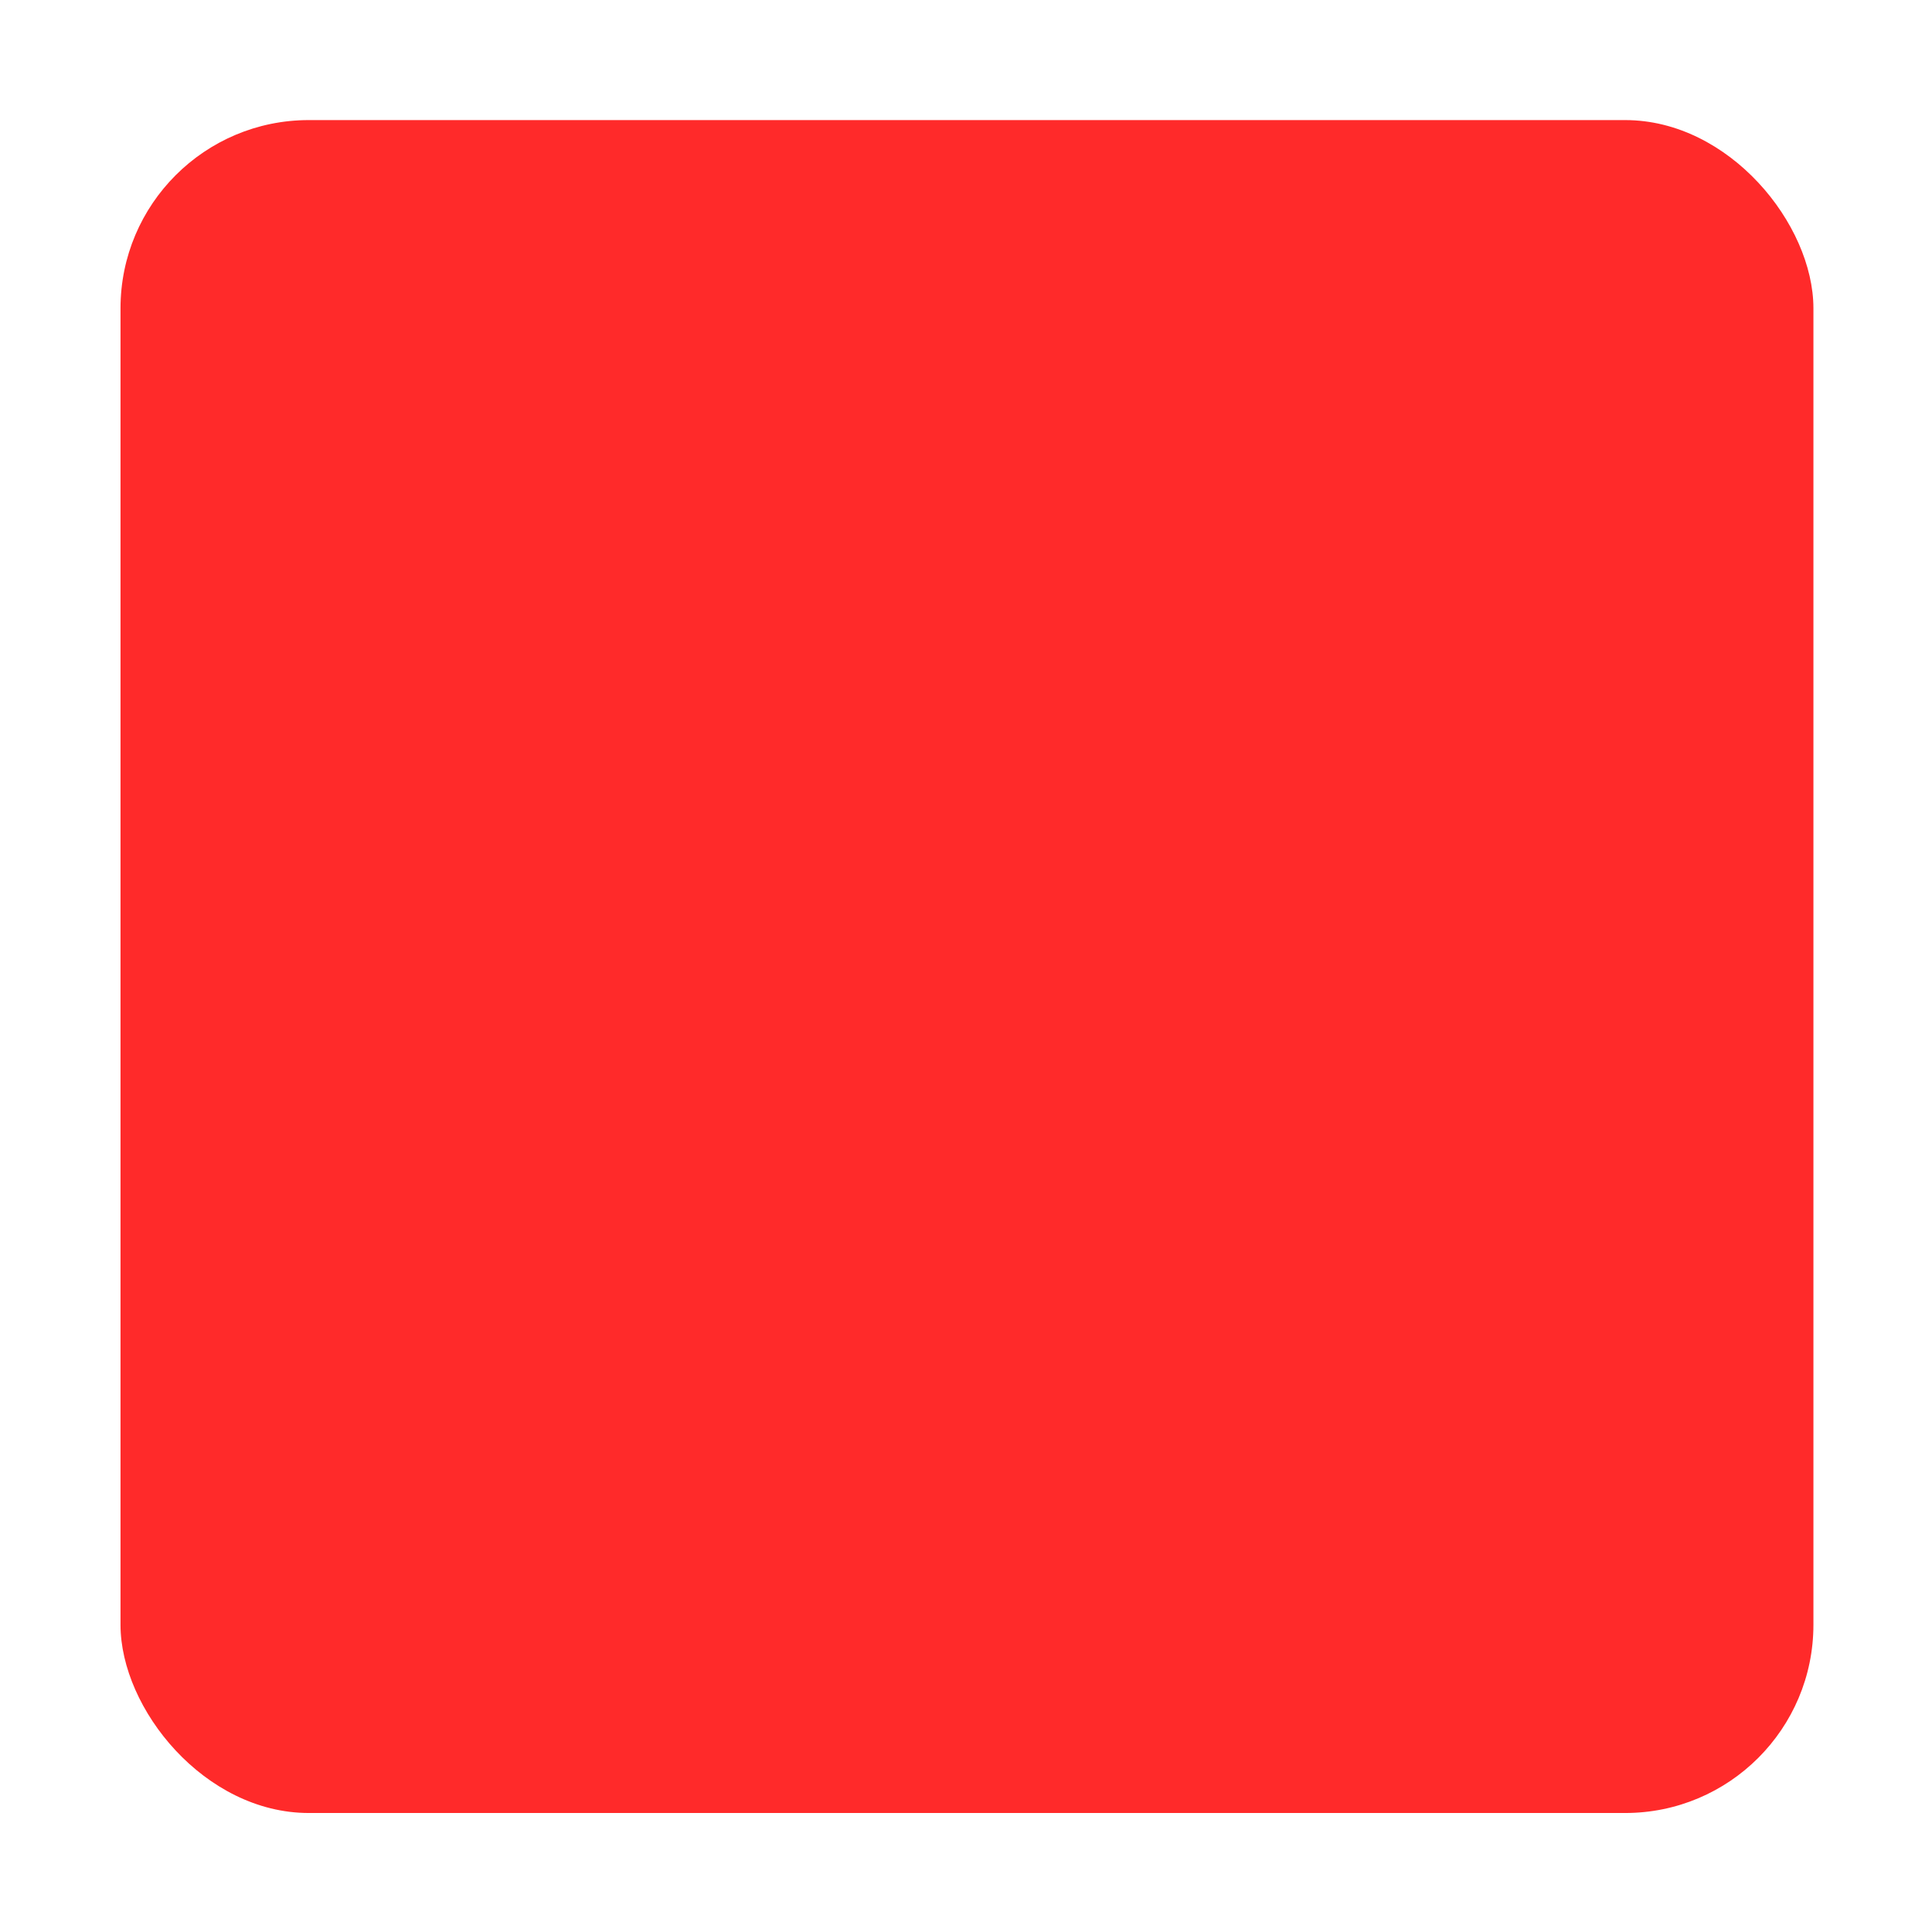 <?xml version="1.0" encoding="UTF-8" standalone="no"?>
<!-- Created with Inkscape (http://www.inkscape.org/) -->

<svg
   xmlns:dc="http://purl.org/dc/elements/1.1/"
   xmlns:cc="http://creativecommons.org/ns#"
   xmlns:rdf="http://www.w3.org/1999/02/22-rdf-syntax-ns#"
   xmlns:svg="http://www.w3.org/2000/svg"
   xmlns="http://www.w3.org/2000/svg"
   xmlns:xlink="http://www.w3.org/1999/xlink"
   xmlns:sodipodi="http://sodipodi.sourceforge.net/DTD/sodipodi-0.dtd"
   xmlns:inkscape="http://www.inkscape.org/namespaces/inkscape"
   id="svg1340"
   sodipodi:version="0.32"
   inkscape:version="0.48.1 "
   width="32"
   height="32"
   sodipodi:docname="inactive.svg"
   version="1.0"
   inkscape:export-filename="D:\web\xampp\htdocs\limesurvey_yii\styles\GRINGE~1\images\inactive.png"
   inkscape:export-xdpi="90"
   inkscape:export-ydpi="90"
   inkscape:output_extension="org.inkscape.output.svg.inkscape">
  <defs
     id="defs1343">
    <inkscape:perspective
       sodipodi:type="inkscape:persp3d"
       inkscape:vp_x="0 : 200 : 1"
       inkscape:vp_y="0 : 1000 : 0"
       inkscape:vp_z="400 : 200 : 1"
       inkscape:persp3d-origin="200 : 133.33333 : 1"
       id="perspective5698" />
    <marker
       inkscape:stockid="Arrow2Send"
       orient="auto"
       refY="0"
       refX="0"
       id="Arrow2Send"
       style="overflow:visible">
      <path
         id="path8423"
         style="font-size:12px;fill-rule:evenodd;stroke-width:0.625;stroke-linejoin:round"
         d="M 8.719,4.034 -2.207,0.016 8.719,-4.002 c -1.745,2.372 -1.735,5.617 -6e-7,8.035 z"
         transform="matrix(-0.3,0,0,-0.3,0.69,0)"
         inkscape:connector-curvature="0" />
    </marker>
    <marker
       inkscape:stockid="Arrow1Mend"
       orient="auto"
       refY="0"
       refX="0"
       id="Arrow1Mend"
       style="overflow:visible">
      <path
         id="path8447"
         d="M 0,0 5,-5 -12.5,0 5,5 0,0 z"
         style="fill-rule:evenodd;stroke:#000000;stroke-width:1pt;marker-start:none"
         transform="matrix(-0.4,0,0,-0.4,-4,0)"
         inkscape:connector-curvature="0" />
    </marker>
    <marker
       inkscape:stockid="Arrow1Send"
       orient="auto"
       refY="0"
       refX="0"
       id="Arrow1Send"
       style="overflow:visible">
      <path
         id="path8441"
         d="M 0,0 5,-5 -12.5,0 5,5 0,0 z"
         style="fill-rule:evenodd;stroke:#000000;stroke-width:1pt;marker-start:none"
         transform="matrix(-0.2,0,0,-0.2,-1.2,0)"
         inkscape:connector-curvature="0" />
    </marker>
    <marker
       inkscape:stockid="Arrow2Mend"
       orient="auto"
       refY="0"
       refX="0"
       id="Arrow2Mend"
       style="overflow:visible">
      <path
         id="path8429"
         style="font-size:12px;fill-rule:evenodd;stroke-width:0.625;stroke-linejoin:round"
         d="M 8.719,4.034 -2.207,0.016 8.719,-4.002 c -1.745,2.372 -1.735,5.617 -6e-7,8.035 z"
         transform="scale(-0.6,-0.6)"
         inkscape:connector-curvature="0" />
    </marker>
    <marker
       inkscape:stockid="Arrow2Lend"
       orient="auto"
       refY="0"
       refX="0"
       id="Arrow2Lend"
       style="overflow:visible">
      <path
         id="path8435"
         style="font-size:12px;fill-rule:evenodd;stroke-width:0.625;stroke-linejoin:round"
         d="M 8.719,4.034 -2.207,0.016 8.719,-4.002 c -1.745,2.372 -1.735,5.617 -6e-7,8.035 z"
         transform="matrix(-1.1,0,0,-1.1,-1.1,0)"
         inkscape:connector-curvature="0" />
    </marker>
    <linearGradient
       id="linearGradient9578">
      <stop
         style="stop-color:#ffffff;stop-opacity:1;"
         offset="0"
         id="stop9580" />
      <stop
         style="stop-color:#d3d3d3;stop-opacity:1;"
         offset="1"
         id="stop9582" />
    </linearGradient>
    <linearGradient
       inkscape:collect="always"
       xlink:href="#linearGradient2250"
       id="linearGradient3336"
       x1="-231.198"
       y1="227.093"
       x2="-54.282"
       y2="245.46"
       gradientUnits="userSpaceOnUse"
       gradientTransform="translate(308.895,-111.421)" />
    <linearGradient
       id="linearGradient2250">
      <stop
         style="stop-color:#ff0000;stop-opacity:1;"
         offset="0"
         id="stop2252" />
      <stop
         style="stop-color:#850000;stop-opacity:1;"
         offset="1"
         id="stop2254" />
    </linearGradient>
    <linearGradient
       id="linearGradient2244">
      <stop
         id="stop2246"
         offset="0"
         style="stop-color:#6fff58;stop-opacity:1;" />
      <stop
         id="stop2248"
         offset="1"
         style="stop-color:#327e29;stop-opacity:1;" />
    </linearGradient>
    <linearGradient
       id="linearGradient2232">
      <stop
         style="stop-color:#0030ff;stop-opacity:1;"
         offset="0"
         id="stop2234" />
      <stop
         style="stop-color:#02116f;stop-opacity:1;"
         offset="1"
         id="stop2236" />
    </linearGradient>
    <linearGradient
       inkscape:collect="always"
       xlink:href="#linearGradient2250"
       id="linearGradient1913"
       gradientUnits="userSpaceOnUse"
       gradientTransform="translate(308.895,-111.421)"
       x1="-231.198"
       y1="227.093"
       x2="-54.282"
       y2="245.46" />
    <linearGradient
       inkscape:collect="always"
       xlink:href="#linearGradient2250"
       id="linearGradient1899"
       gradientUnits="userSpaceOnUse"
       gradientTransform="matrix(1.046,0,0,1.129,304.993,-155.063)"
       x1="-231.198"
       y1="227.093"
       x2="-54.282"
       y2="245.46" />
    <radialGradient
       inkscape:collect="always"
       xlink:href="#linearGradient20172-3"
       id="radialGradient7507"
       gradientUnits="userSpaceOnUse"
       gradientTransform="matrix(0.132,1.119,-1.531,0.18,1405.42,303.648)"
       cx="66.736"
       cy="617.75"
       fx="66.736"
       fy="617.75"
       r="75.941" />
    <linearGradient
       id="linearGradient20172-3">
      <stop
         style="stop-color:#264773;stop-opacity:1;"
         offset="0"
         id="stop20174-4" />
      <stop
         style="stop-color:#3c6eb4;stop-opacity:0;"
         offset="1"
         id="stop20176-2" />
    </linearGradient>
    <radialGradient
       inkscape:collect="always"
       xlink:href="#linearGradient20180-1"
       id="radialGradient7509"
       gradientUnits="userSpaceOnUse"
       gradientTransform="matrix(1.497,-0.705,0.297,0.632,44.258,197.374)"
       cx="146.08"
       cy="640.989"
       fx="146.08"
       fy="640.989"
       r="69.303" />
    <linearGradient
       id="linearGradient20180-1">
      <stop
         style="stop-color:#f0f4fa;stop-opacity:1;"
         offset="0"
         id="stop20182-8" />
      <stop
         style="stop-color:#3c6eb4;stop-opacity:0;"
         offset="1"
         id="stop20184-1" />
    </linearGradient>
    <linearGradient
       inkscape:collect="always"
       xlink:href="#linearGradient24764-4"
       id="linearGradient7511"
       gradientUnits="userSpaceOnUse"
       gradientTransform="translate(648.598,-217.77)"
       x1="-195"
       y1="767.362"
       x2="-265"
       y2="687.362" />
    <linearGradient
       inkscape:collect="always"
       id="linearGradient24764-4">
      <stop
         style="stop-color:#1f395e;stop-opacity:1;"
         offset="0"
         id="stop24766-3" />
      <stop
         style="stop-color:#1f395e;stop-opacity:0;"
         offset="1"
         id="stop24768-0" />
    </linearGradient>
    <radialGradient
       inkscape:collect="always"
       xlink:href="#linearGradient24826-7"
       id="radialGradient7513"
       gradientUnits="userSpaceOnUse"
       gradientTransform="matrix(1.053,-2.27197e-8,0,0.044,662.622,489.646)"
       cx="-265"
       cy="773.773"
       fx="-265"
       fy="773.773"
       r="56.984" />
    <linearGradient
       id="linearGradient24826-7">
      <stop
         style="stop-color:#ffffff;stop-opacity:1;"
         offset="0"
         id="stop24828-7" />
      <stop
         style="stop-color:#c8d7ed;stop-opacity:0;"
         offset="1"
         id="stop24830-1" />
    </linearGradient>
    <linearGradient
       inkscape:collect="always"
       xlink:href="#linearGradient24857-0"
       id="linearGradient7515"
       gradientUnits="userSpaceOnUse"
       gradientTransform="translate(648.598,-217.77)"
       x1="-230"
       y1="787.362"
       x2="-245"
       y2="727.362" />
    <linearGradient
       id="linearGradient24857-0">
      <stop
         style="stop-color:#ffffff;stop-opacity:1;"
         offset="0"
         id="stop24859-6" />
      <stop
         style="stop-color:#234069;stop-opacity:0;"
         offset="1"
         id="stop24861-6" />
    </linearGradient>
    <linearGradient
       inkscape:collect="always"
       xlink:href="#linearGradient24764-4"
       id="linearGradient7517"
       gradientUnits="userSpaceOnUse"
       x1="-262.028"
       y1="685.583"
       x2="-189.946"
       y2="767.622" />
    <radialGradient
       inkscape:collect="always"
       xlink:href="#linearGradient24826-7"
       id="radialGradient7519"
       gradientUnits="userSpaceOnUse"
       gradientTransform="matrix(1.053,-2.27197e-8,0,0.044,14.024,707.415)"
       cx="-265"
       cy="773.773"
       fx="-265"
       fy="773.773"
       r="56.984" />
    <linearGradient
       id="linearGradient3218">
      <stop
         style="stop-color:#ffffff;stop-opacity:1;"
         offset="0"
         id="stop3220" />
      <stop
         style="stop-color:#c8d7ed;stop-opacity:0;"
         offset="1"
         id="stop3222" />
    </linearGradient>
    <linearGradient
       inkscape:collect="always"
       xlink:href="#linearGradient24857-0"
       id="linearGradient7521"
       gradientUnits="userSpaceOnUse"
       x1="333.62"
       y1="514.152"
       x2="311.14"
       y2="454.933" />
    <linearGradient
       id="linearGradient3229">
      <stop
         style="stop-color:#ffffff;stop-opacity:1;"
         offset="0"
         id="stop3231" />
      <stop
         style="stop-color:#234069;stop-opacity:0;"
         offset="1"
         id="stop3233" />
    </linearGradient>
    <radialGradient
       inkscape:collect="always"
       xlink:href="#linearGradient20180-1"
       id="radialGradient7523"
       gradientUnits="userSpaceOnUse"
       gradientTransform="matrix(1.371,-0.36,0.211,0.802,-185.951,246.766)"
       cx="303.956"
       cy="396.598"
       fx="303.956"
       fy="396.598"
       r="75.938" />
    <linearGradient
       id="linearGradient3238">
      <stop
         style="stop-color:#f0f4fa;stop-opacity:1;"
         offset="0"
         id="stop3240" />
      <stop
         style="stop-color:#3c6eb4;stop-opacity:0;"
         offset="1"
         id="stop3242" />
    </linearGradient>
    <radialGradient
       r="75.938"
       fy="396.598"
       fx="303.956"
       cy="396.598"
       cx="303.956"
       gradientTransform="matrix(1.371,-0.36,0.211,0.802,-185.951,246.766)"
       gradientUnits="userSpaceOnUse"
       id="radialGradient3259"
       xlink:href="#linearGradient20180-1"
       inkscape:collect="always" />
    <radialGradient
       inkscape:collect="always"
       xlink:href="#linearGradient20180-1"
       id="radialGradient3245"
       gradientUnits="userSpaceOnUse"
       gradientTransform="matrix(1.371,-0.36,0.211,0.802,-314.978,40.191)"
       cx="303.956"
       cy="396.598"
       fx="303.956"
       fy="396.598"
       r="75.938" />
    <linearGradient
       inkscape:collect="always"
       xlink:href="#linearGradient24857-0"
       id="linearGradient3249"
       gradientUnits="userSpaceOnUse"
       x1="333.62"
       y1="514.152"
       x2="311.14"
       y2="454.933"
       gradientTransform="translate(-129.027,-206.576)" />
    <linearGradient
       inkscape:collect="always"
       xlink:href="#linearGradient24857-0"
       id="linearGradient3256"
       gradientUnits="userSpaceOnUse"
       gradientTransform="translate(519.571,-424.346)"
       x1="-230"
       y1="787.362"
       x2="-245"
       y2="727.362" />
    <radialGradient
       inkscape:collect="always"
       xlink:href="#linearGradient24826-7"
       id="radialGradient3260"
       gradientUnits="userSpaceOnUse"
       gradientTransform="matrix(1.053,-2.27197e-8,0,0.044,533.595,283.07)"
       cx="-265"
       cy="773.773"
       fx="-265"
       fy="773.773"
       r="56.984" />
    <linearGradient
       inkscape:collect="always"
       xlink:href="#linearGradient24764-4"
       id="linearGradient3263"
       gradientUnits="userSpaceOnUse"
       gradientTransform="translate(519.571,-424.346)"
       x1="-195"
       y1="767.362"
       x2="-265"
       y2="687.362" />
    <radialGradient
       inkscape:collect="always"
       xlink:href="#linearGradient20180-1"
       id="radialGradient3266"
       gradientUnits="userSpaceOnUse"
       gradientTransform="matrix(1.497,-0.705,0.297,0.632,-84.769,-9.201)"
       cx="146.08"
       cy="640.989"
       fx="146.08"
       fy="640.989"
       r="69.303" />
    <radialGradient
       inkscape:collect="always"
       xlink:href="#linearGradient20172-3"
       id="radialGradient3269"
       gradientUnits="userSpaceOnUse"
       gradientTransform="matrix(0.132,1.119,-1.531,0.18,1276.393,97.073)"
       cx="66.736"
       cy="617.75"
       fx="66.736"
       fy="617.75"
       r="75.941" />
    <radialGradient
       inkscape:collect="always"
       xlink:href="#linearGradient20172-3"
       id="radialGradient3327"
       gradientUnits="userSpaceOnUse"
       gradientTransform="matrix(0.132,1.119,-1.531,0.18,1276.393,97.073)"
       cx="66.736"
       cy="617.75"
       fx="66.736"
       fy="617.75"
       r="75.941" />
    <radialGradient
       inkscape:collect="always"
       xlink:href="#linearGradient20180-1"
       id="radialGradient3329"
       gradientUnits="userSpaceOnUse"
       gradientTransform="matrix(1.497,-0.705,0.297,0.632,-84.769,-9.201)"
       cx="146.08"
       cy="640.989"
       fx="146.08"
       fy="640.989"
       r="69.303" />
    <linearGradient
       inkscape:collect="always"
       xlink:href="#linearGradient24764-4"
       id="linearGradient3331"
       gradientUnits="userSpaceOnUse"
       gradientTransform="translate(519.571,-424.346)"
       x1="-195"
       y1="767.362"
       x2="-265"
       y2="687.362" />
    <radialGradient
       inkscape:collect="always"
       xlink:href="#linearGradient24826-7"
       id="radialGradient3333"
       gradientUnits="userSpaceOnUse"
       gradientTransform="matrix(1.053,-2.27197e-8,0,0.044,533.595,283.07)"
       cx="-265"
       cy="773.773"
       fx="-265"
       fy="773.773"
       r="56.984" />
    <linearGradient
       inkscape:collect="always"
       xlink:href="#linearGradient24857-0"
       id="linearGradient3335"
       gradientUnits="userSpaceOnUse"
       gradientTransform="translate(519.571,-424.346)"
       x1="-230"
       y1="787.362"
       x2="-245"
       y2="727.362" />
    <linearGradient
       id="linearGradient20172-3-1">
      <stop
         style="stop-color:#264773;stop-opacity:1;"
         offset="0"
         id="stop20174-4-4" />
      <stop
         style="stop-color:#3c6eb4;stop-opacity:0;"
         offset="1"
         id="stop20176-2-7" />
    </linearGradient>
    <linearGradient
       id="linearGradient20180-1-0">
      <stop
         style="stop-color:#f0f4fa;stop-opacity:1;"
         offset="0"
         id="stop20182-8-0" />
      <stop
         style="stop-color:#3c6eb4;stop-opacity:0;"
         offset="1"
         id="stop20184-1-5" />
    </linearGradient>
    <linearGradient
       id="linearGradient24826-7-5">
      <stop
         style="stop-color:#ffffff;stop-opacity:1;"
         offset="0"
         id="stop24828-7-6" />
      <stop
         style="stop-color:#c8d7ed;stop-opacity:0;"
         offset="1"
         id="stop24830-1-0" />
    </linearGradient>
    <linearGradient
       inkscape:collect="always"
       xlink:href="#linearGradient24857-0-7"
       id="linearGradient3335-4"
       gradientUnits="userSpaceOnUse"
       gradientTransform="translate(519.571,-424.346)"
       x1="-230"
       y1="787.362"
       x2="-245"
       y2="727.362" />
    <linearGradient
       id="linearGradient24857-0-7">
      <stop
         style="stop-color:#ffffff;stop-opacity:1;"
         offset="0"
         id="stop24859-6-8" />
      <stop
         style="stop-color:#234069;stop-opacity:0;"
         offset="1"
         id="stop24861-6-6" />
    </linearGradient>
    <radialGradient
       inkscape:collect="always"
       xlink:href="#linearGradient20172-3-0"
       id="radialGradient3327-4"
       gradientUnits="userSpaceOnUse"
       gradientTransform="matrix(0.132,1.119,-1.531,0.18,1276.393,97.073)"
       cx="66.736"
       cy="617.75"
       fx="66.736"
       fy="617.75"
       r="75.941" />
    <linearGradient
       id="linearGradient20172-3-0">
      <stop
         style="stop-color:#264773;stop-opacity:1;"
         offset="0"
         id="stop20174-4-9" />
      <stop
         style="stop-color:#3c6eb4;stop-opacity:0;"
         offset="1"
         id="stop20176-2-4" />
    </linearGradient>
    <radialGradient
       inkscape:collect="always"
       xlink:href="#linearGradient20180-1-8"
       id="radialGradient3329-8"
       gradientUnits="userSpaceOnUse"
       gradientTransform="matrix(1.497,-0.705,0.297,0.632,-84.769,-9.201)"
       cx="146.08"
       cy="640.989"
       fx="146.08"
       fy="640.989"
       r="69.303" />
    <linearGradient
       id="linearGradient20180-1-8">
      <stop
         style="stop-color:#f0f4fa;stop-opacity:1;"
         offset="0"
         id="stop20182-8-2" />
      <stop
         style="stop-color:#3c6eb4;stop-opacity:0;"
         offset="1"
         id="stop20184-1-4" />
    </linearGradient>
    <linearGradient
       inkscape:collect="always"
       xlink:href="#linearGradient24764-4-5"
       id="linearGradient3331-5"
       gradientUnits="userSpaceOnUse"
       gradientTransform="translate(519.571,-424.346)"
       x1="-195"
       y1="767.362"
       x2="-265"
       y2="687.362" />
    <linearGradient
       inkscape:collect="always"
       id="linearGradient24764-4-5">
      <stop
         style="stop-color:#1f395e;stop-opacity:1;"
         offset="0"
         id="stop24766-3-1" />
      <stop
         style="stop-color:#1f395e;stop-opacity:0;"
         offset="1"
         id="stop24768-0-7" />
    </linearGradient>
    <radialGradient
       inkscape:collect="always"
       xlink:href="#linearGradient24826-7-2"
       id="radialGradient3333-5"
       gradientUnits="userSpaceOnUse"
       gradientTransform="matrix(1.053,-2.27197e-8,0,0.044,533.595,283.07)"
       cx="-265"
       cy="773.773"
       fx="-265"
       fy="773.773"
       r="56.984" />
    <linearGradient
       id="linearGradient24826-7-2">
      <stop
         style="stop-color:#ffffff;stop-opacity:1;"
         offset="0"
         id="stop24828-7-7" />
      <stop
         style="stop-color:#c8d7ed;stop-opacity:0;"
         offset="1"
         id="stop24830-1-6" />
    </linearGradient>
    <linearGradient
       inkscape:collect="always"
       xlink:href="#linearGradient24857-0-3"
       id="linearGradient3335-2"
       gradientUnits="userSpaceOnUse"
       gradientTransform="translate(519.571,-424.346)"
       x1="-230"
       y1="787.362"
       x2="-245"
       y2="727.362" />
    <linearGradient
       id="linearGradient24857-0-3">
      <stop
         style="stop-color:#ffffff;stop-opacity:1;"
         offset="0"
         id="stop24859-6-2" />
      <stop
         style="stop-color:#234069;stop-opacity:0;"
         offset="1"
         id="stop24861-6-2" />
    </linearGradient>
  </defs>
  <sodipodi:namedview
     inkscape:window-height="940"
     inkscape:window-width="1280"
     inkscape:pageshadow="2"
     inkscape:pageopacity="0.0"
     borderopacity="1.0"
     bordercolor="#666666"
     pagecolor="#ffffff"
     id="base"
     inkscape:zoom="22.53125"
     inkscape:cx="16"
     inkscape:cy="14.224688"
     inkscape:window-x="-8"
     inkscape:window-y="-8"
     inkscape:current-layer="svg1340"
     width="400px"
     height="400px"
     showgrid="false"
     showguides="true"
     inkscape:guide-bbox="true"
     inkscape:window-maximized="1"
     inkscape:snap-global="false">
    <sodipodi:guide
       orientation="0,1"
       position="58,360"
       id="guide5700" />
    <sodipodi:guide
       orientation="0,1"
       position="72.308,285"
       id="guide5288" />
    <sodipodi:guide
       orientation="1,0"
       position="30.003,19.972"
       id="guide5291" />
    <sodipodi:guide
       orientation="0,1"
       position="-99.231,200"
       id="guide5293" />
    <sodipodi:guide
       orientation="0,1"
       position="21.215,1.997"
       id="guide5295" />
    <sodipodi:guide
       orientation="1,0"
       position="200,213.846"
       id="guide5297" />
    <sodipodi:guide
       orientation="0,1"
       position="-118.846,160"
       id="guide5301" />
    <sodipodi:guide
       orientation="0,1"
       position="124.615,130"
       id="guide5303" />
    <sodipodi:guide
       orientation="1,0"
       position="35,164.615"
       id="guide5305" />
    <sodipodi:guide
       orientation="1,0"
       position="175,122.308"
       id="guide5307" />
    <sodipodi:guide
       orientation="0,1"
       position="-3.994,30.003"
       id="guide3887" />
    <sodipodi:guide
       orientation="1,0"
       position="1.997,25.52"
       id="guide3889" />
  </sodipodi:namedview>
  <rect
     style="fill:#ff2a2a;stroke:none"
     id="rect4146"
     width="28.04"
     height="28.04"
     x="1.996"
     y="1.989"
     rx="3.118"
     ry="3.118"
     inkscape:export-xdpi="9"
     inkscape:export-ydpi="9" />
</svg>

